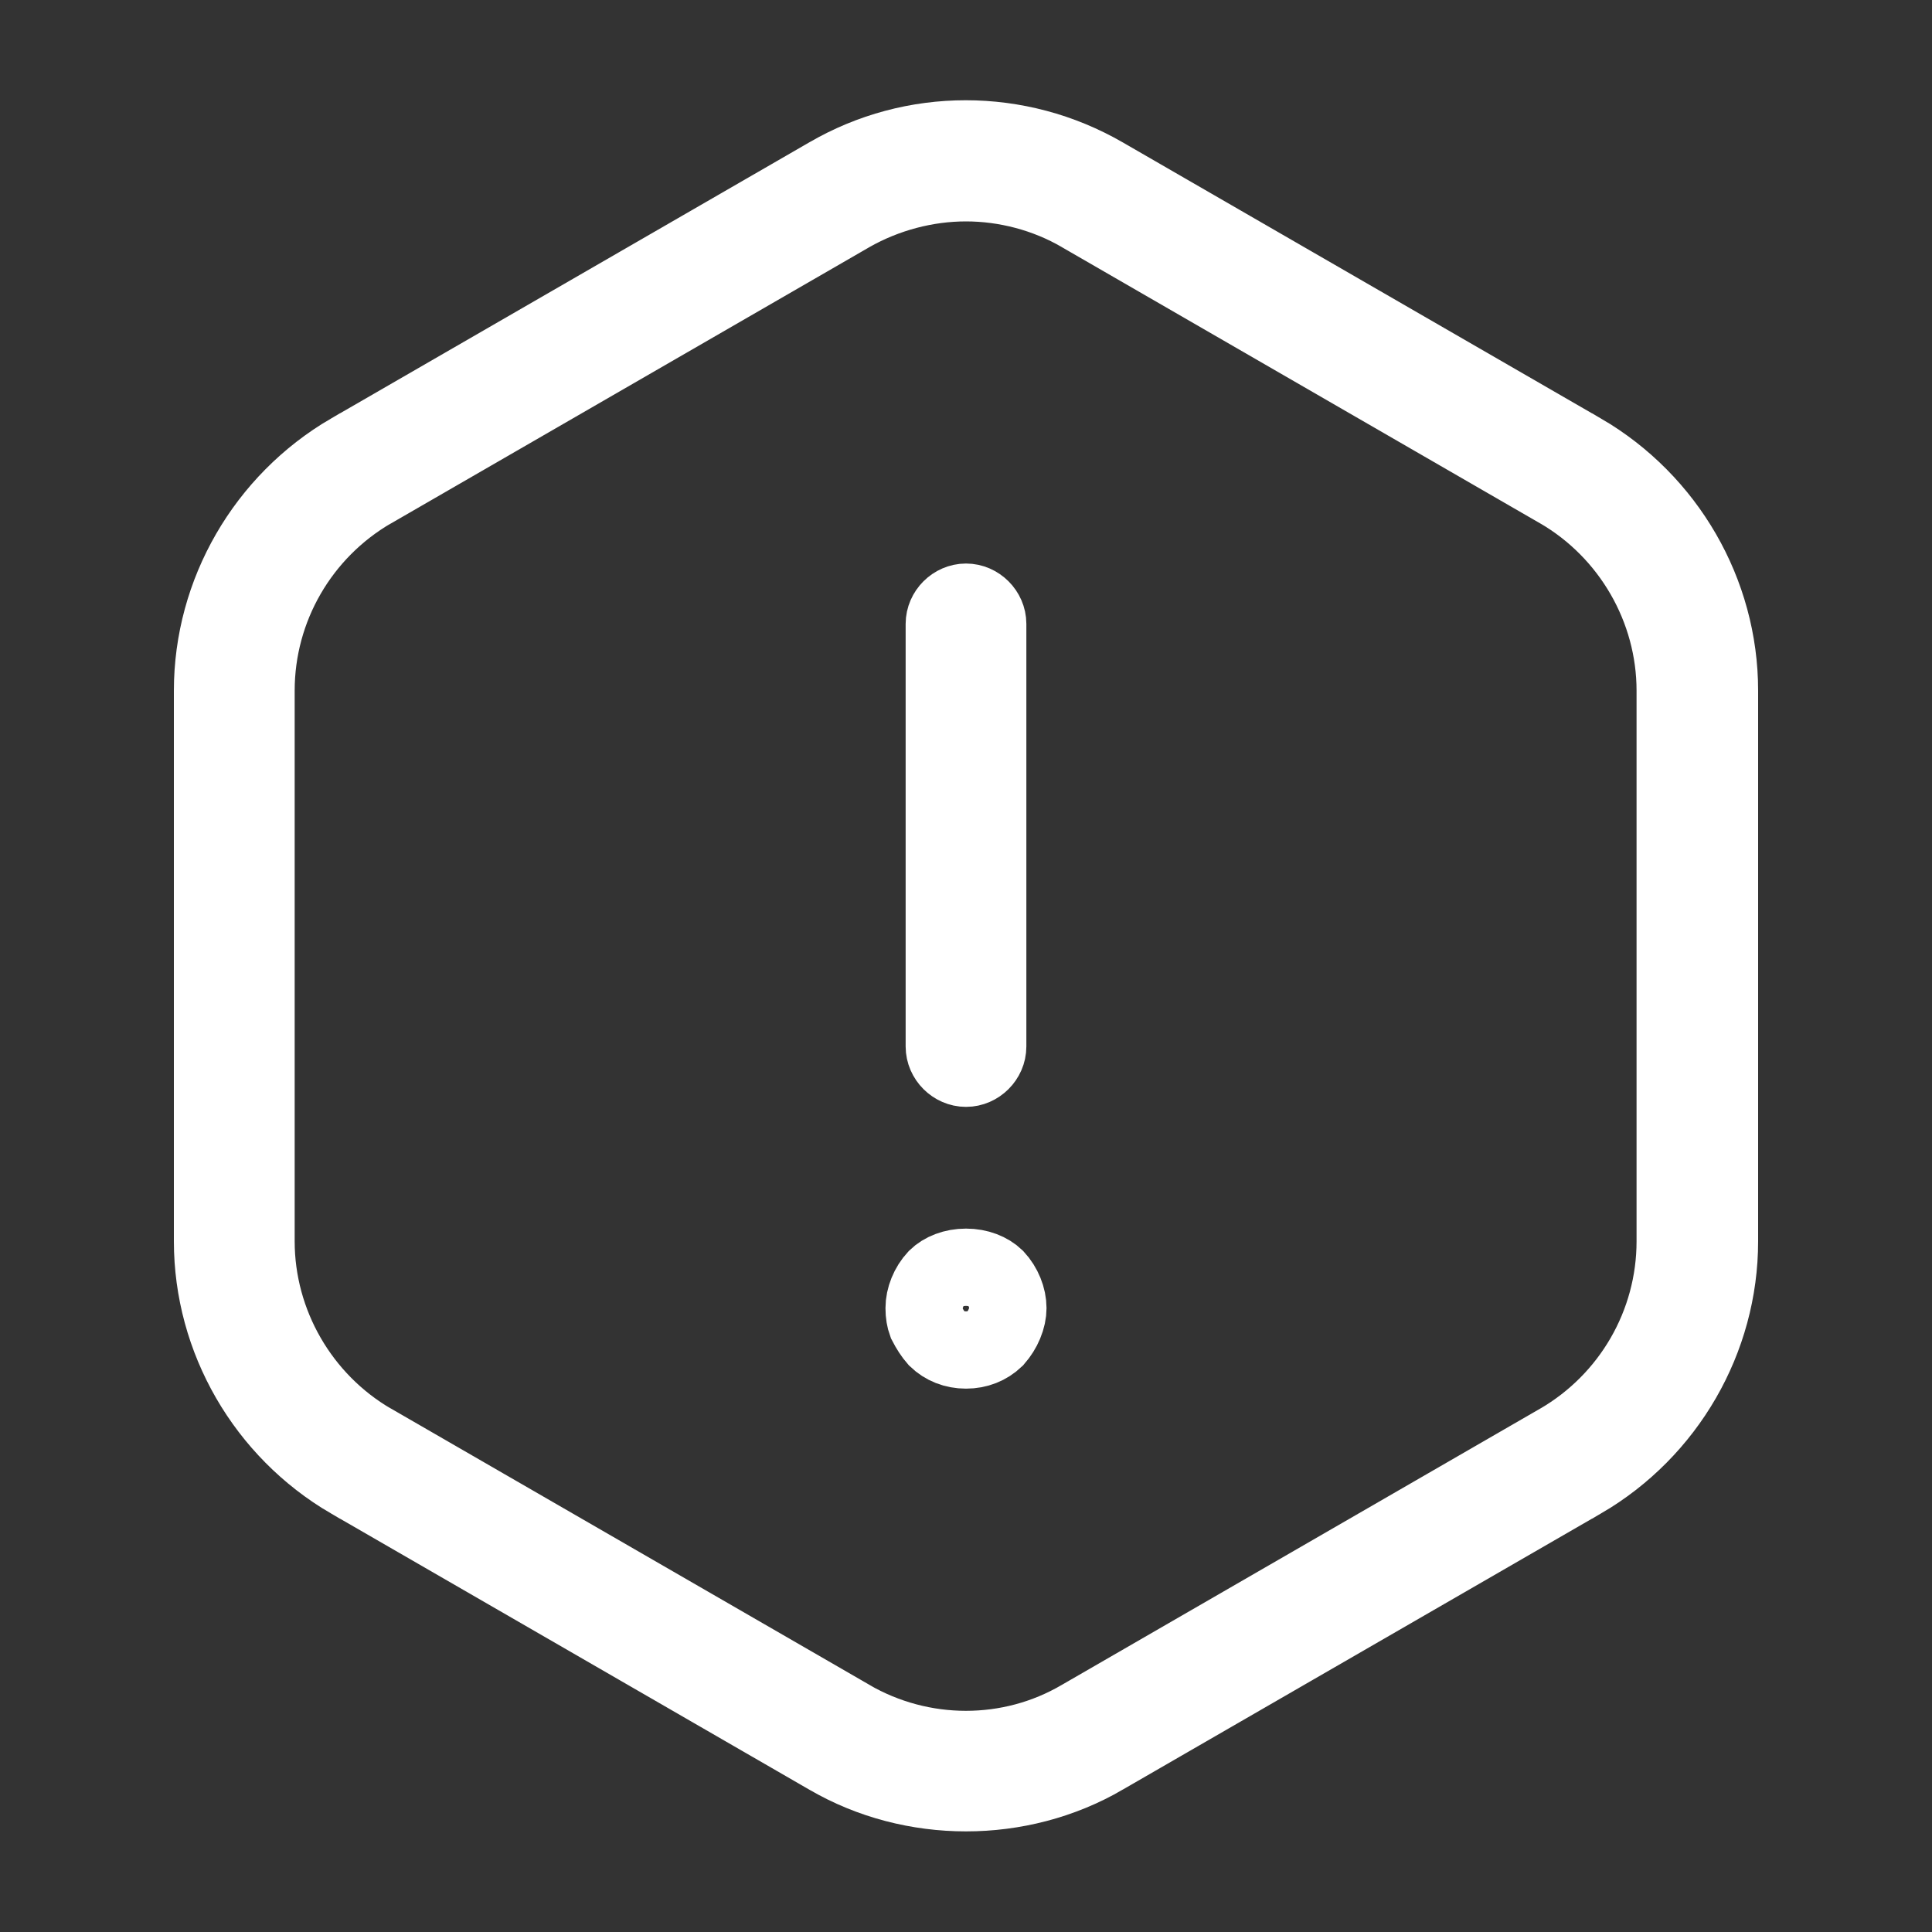 <svg width="25" height="25" viewBox="0 0 25 25" fill="none" xmlns="http://www.w3.org/2000/svg">
<rect x="0" y="0" width="25" height="25" fill="#333333" stroke="none"/>
<path d="M12.5 13.823C12.349 13.823 12.219 13.693 12.219 13.542V8.073C12.219 7.922 12.349 7.792 12.5 7.792C12.651 7.792 12.781 7.922 12.781 8.073V13.542C12.781 13.693 12.651 13.823 12.5 13.823Z" stroke="white"/>
<path d="M12.5 17.469C12.351 17.469 12.222 17.417 12.123 17.322C12.073 17.265 12.03 17.198 11.988 17.117C11.97 17.068 11.958 17.005 11.958 16.927C11.958 16.795 12.016 16.647 12.118 16.537C12.203 16.454 12.34 16.398 12.5 16.398C12.66 16.398 12.796 16.454 12.882 16.537C12.984 16.647 13.042 16.795 13.042 16.927C13.042 16.987 13.028 17.057 12.997 17.131C12.969 17.198 12.93 17.261 12.877 17.322C12.777 17.417 12.649 17.469 12.5 17.469Z" stroke="white"/>
<path d="M10.721 22.724L10.719 22.723L4.533 19.151C4.533 19.151 4.533 19.151 4.532 19.151C3.435 18.51 2.75 17.33 2.75 16.062V8.937C2.75 7.67 3.435 6.49 4.532 5.849C4.533 5.849 4.533 5.849 4.533 5.849L10.719 2.277L10.721 2.276C11.815 1.638 13.175 1.637 14.281 2.277L14.281 2.277L20.467 5.849C20.467 5.849 20.468 5.849 20.468 5.849C21.566 6.49 22.25 7.67 22.25 8.937V16.062C22.25 17.33 21.566 18.51 20.468 19.151C20.468 19.151 20.467 19.151 20.467 19.151L14.281 22.723L14.28 22.724C13.735 23.042 13.115 23.198 12.5 23.198C11.886 23.198 11.265 23.042 10.721 22.724ZM11.003 2.763L11.003 2.763L11 2.765L4.813 6.338L4.811 6.338C3.888 6.875 3.313 7.862 3.313 8.937V16.062C3.313 17.127 3.887 18.124 4.811 18.662L4.813 18.662L10.999 22.234C10.999 22.235 10.999 22.235 10.999 22.235C11.924 22.771 13.074 22.774 13.992 22.234C13.992 22.234 13.993 22.233 13.994 22.233L20.177 18.662L20.178 18.662C21.102 18.125 21.677 17.138 21.677 16.062V8.937C21.677 7.873 21.103 6.876 20.178 6.338L20.177 6.338L13.992 2.766C13.991 2.766 13.991 2.766 13.991 2.765C13.538 2.501 13.013 2.365 12.5 2.365C11.986 2.365 11.463 2.502 11.003 2.763Z" stroke="white"/>
</svg>
